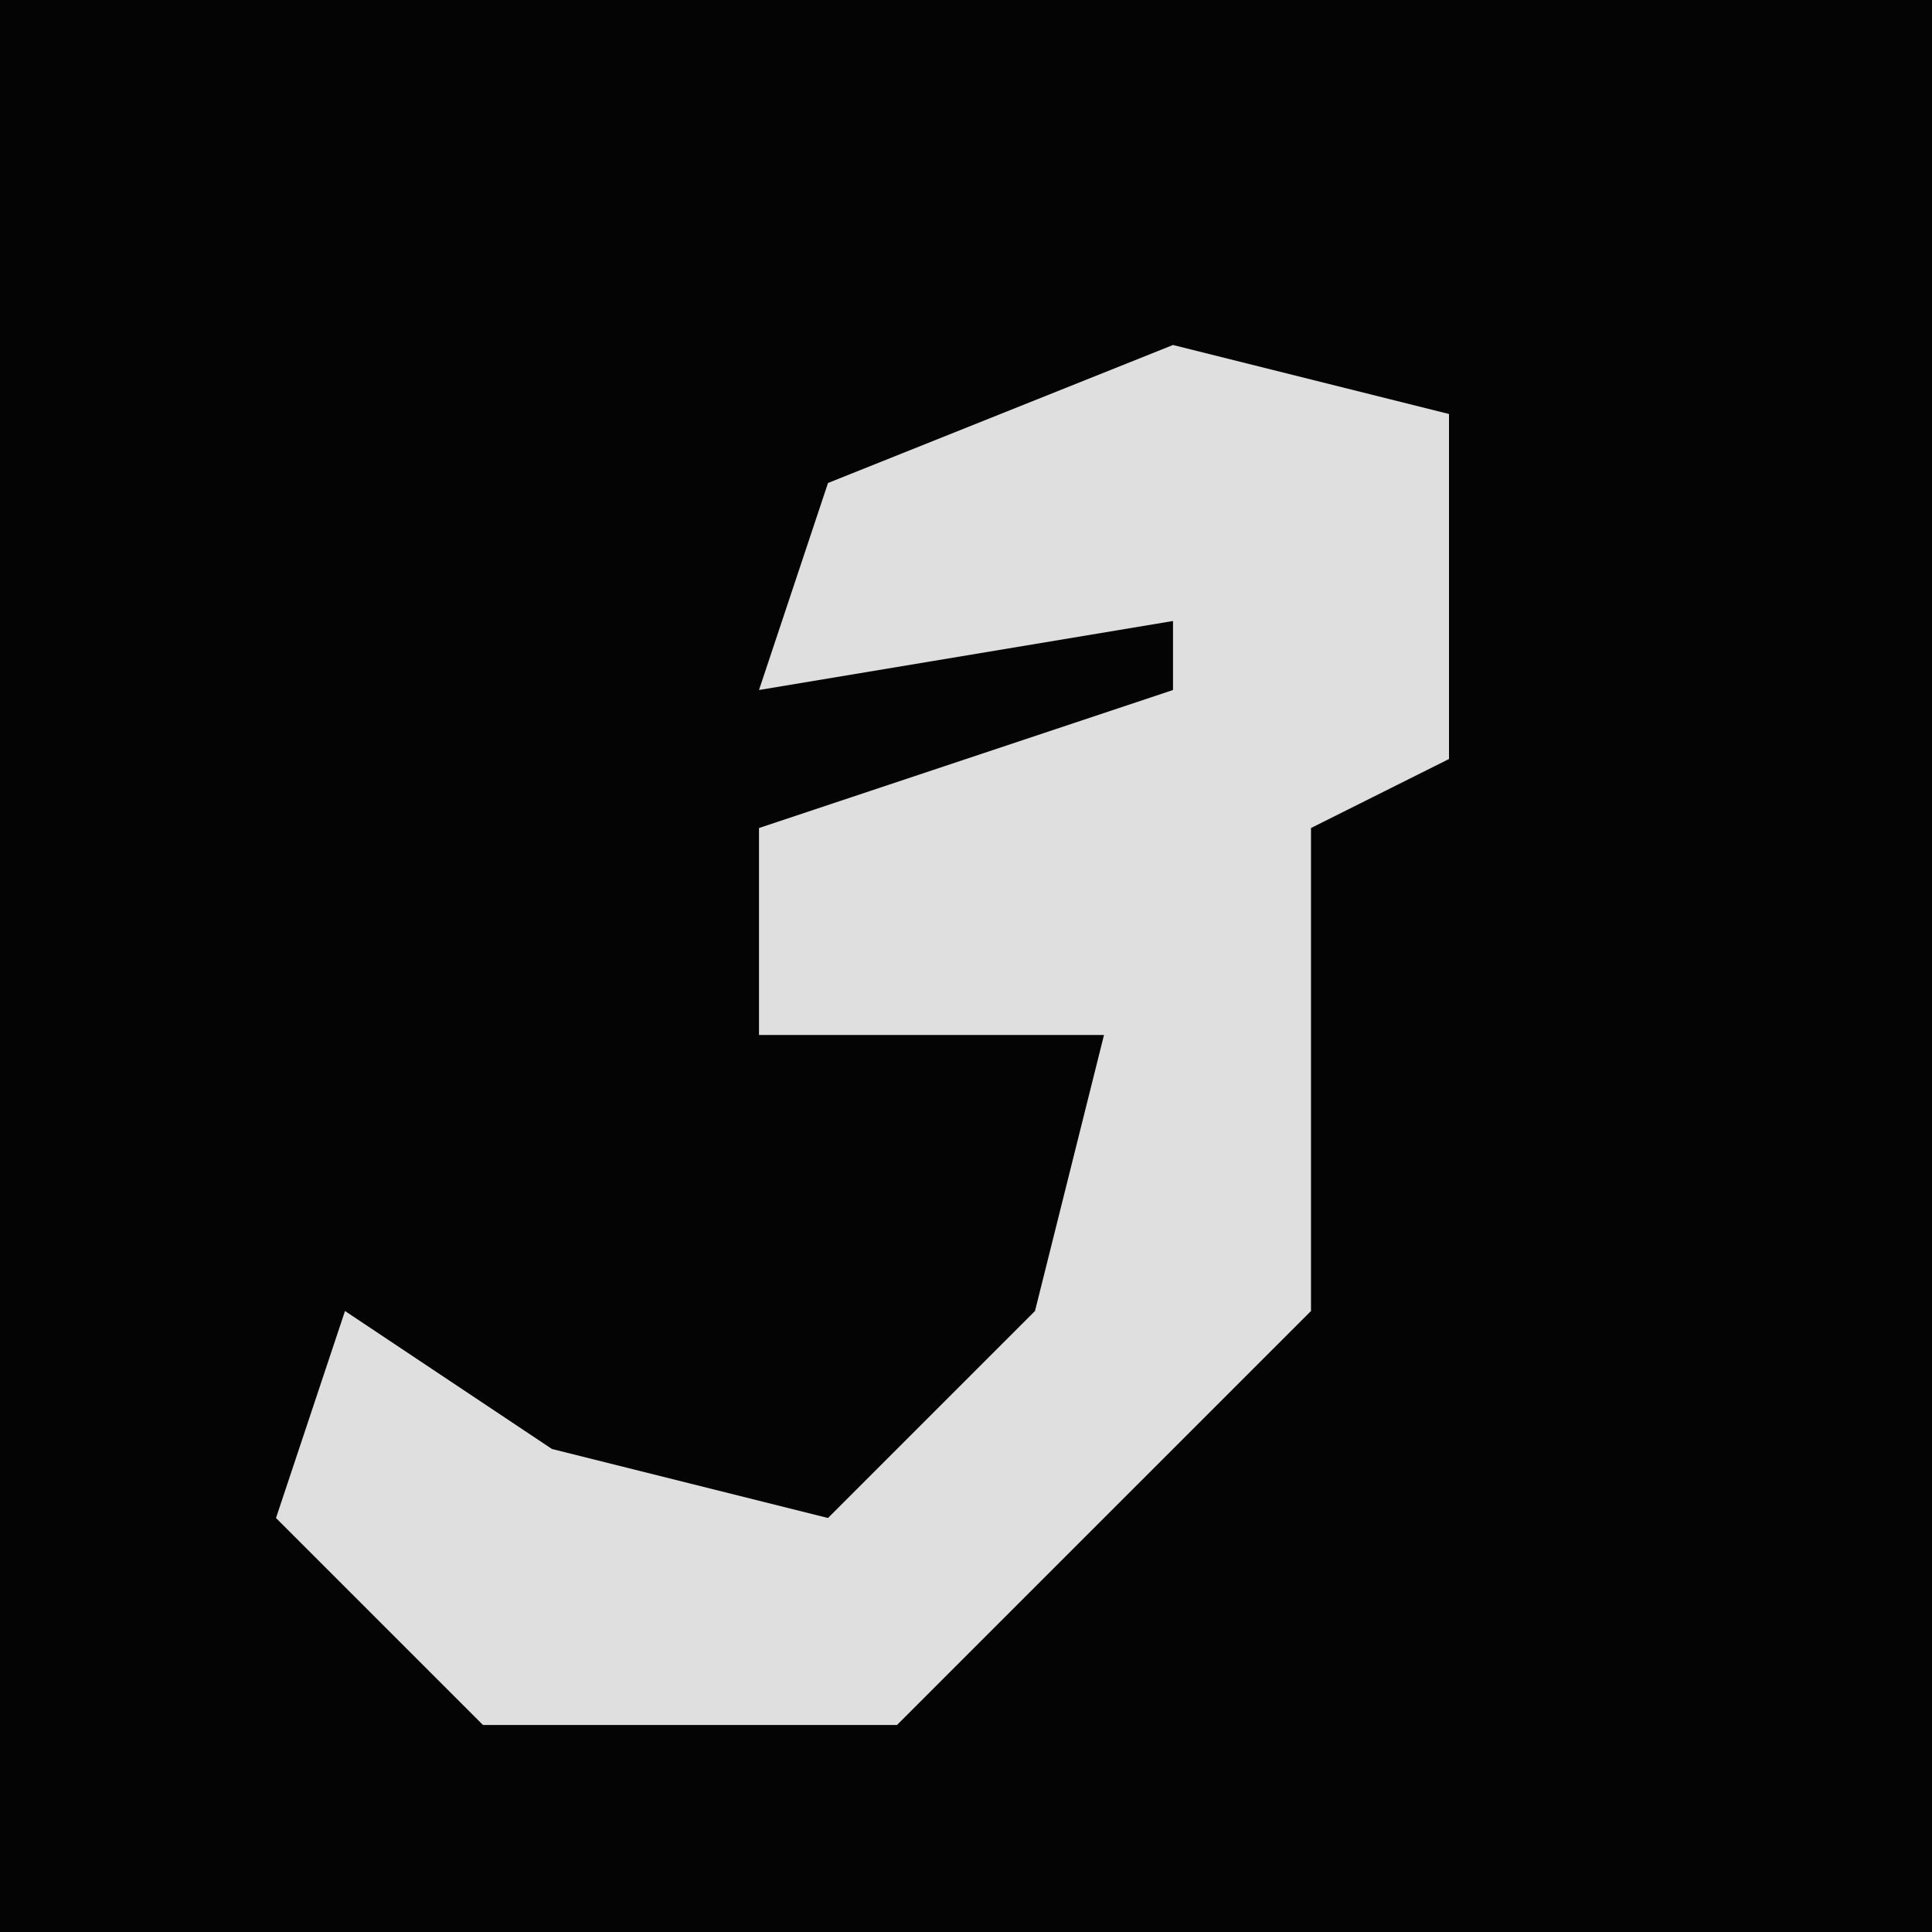 <?xml version="1.0" encoding="UTF-8"?>
<svg version="1.1" xmlns="http://www.w3.org/2000/svg" width="28" height="28">
<path d="M0,0 L28,0 L28,28 L0,28 Z " fill="#040404" transform="translate(0,0)"/>
<path d="M0,0 L4,1 L4,6 L2,7 L2,14 L-3,19 L-4,20 L-10,20 L-13,17 L-12,14 L-9,16 L-5,17 L-2,14 L-1,10 L-6,10 L-6,7 L0,5 L0,4 L-6,5 L-5,2 Z " fill="#DFDFDF" transform="translate(17,5)"/>
</svg>
